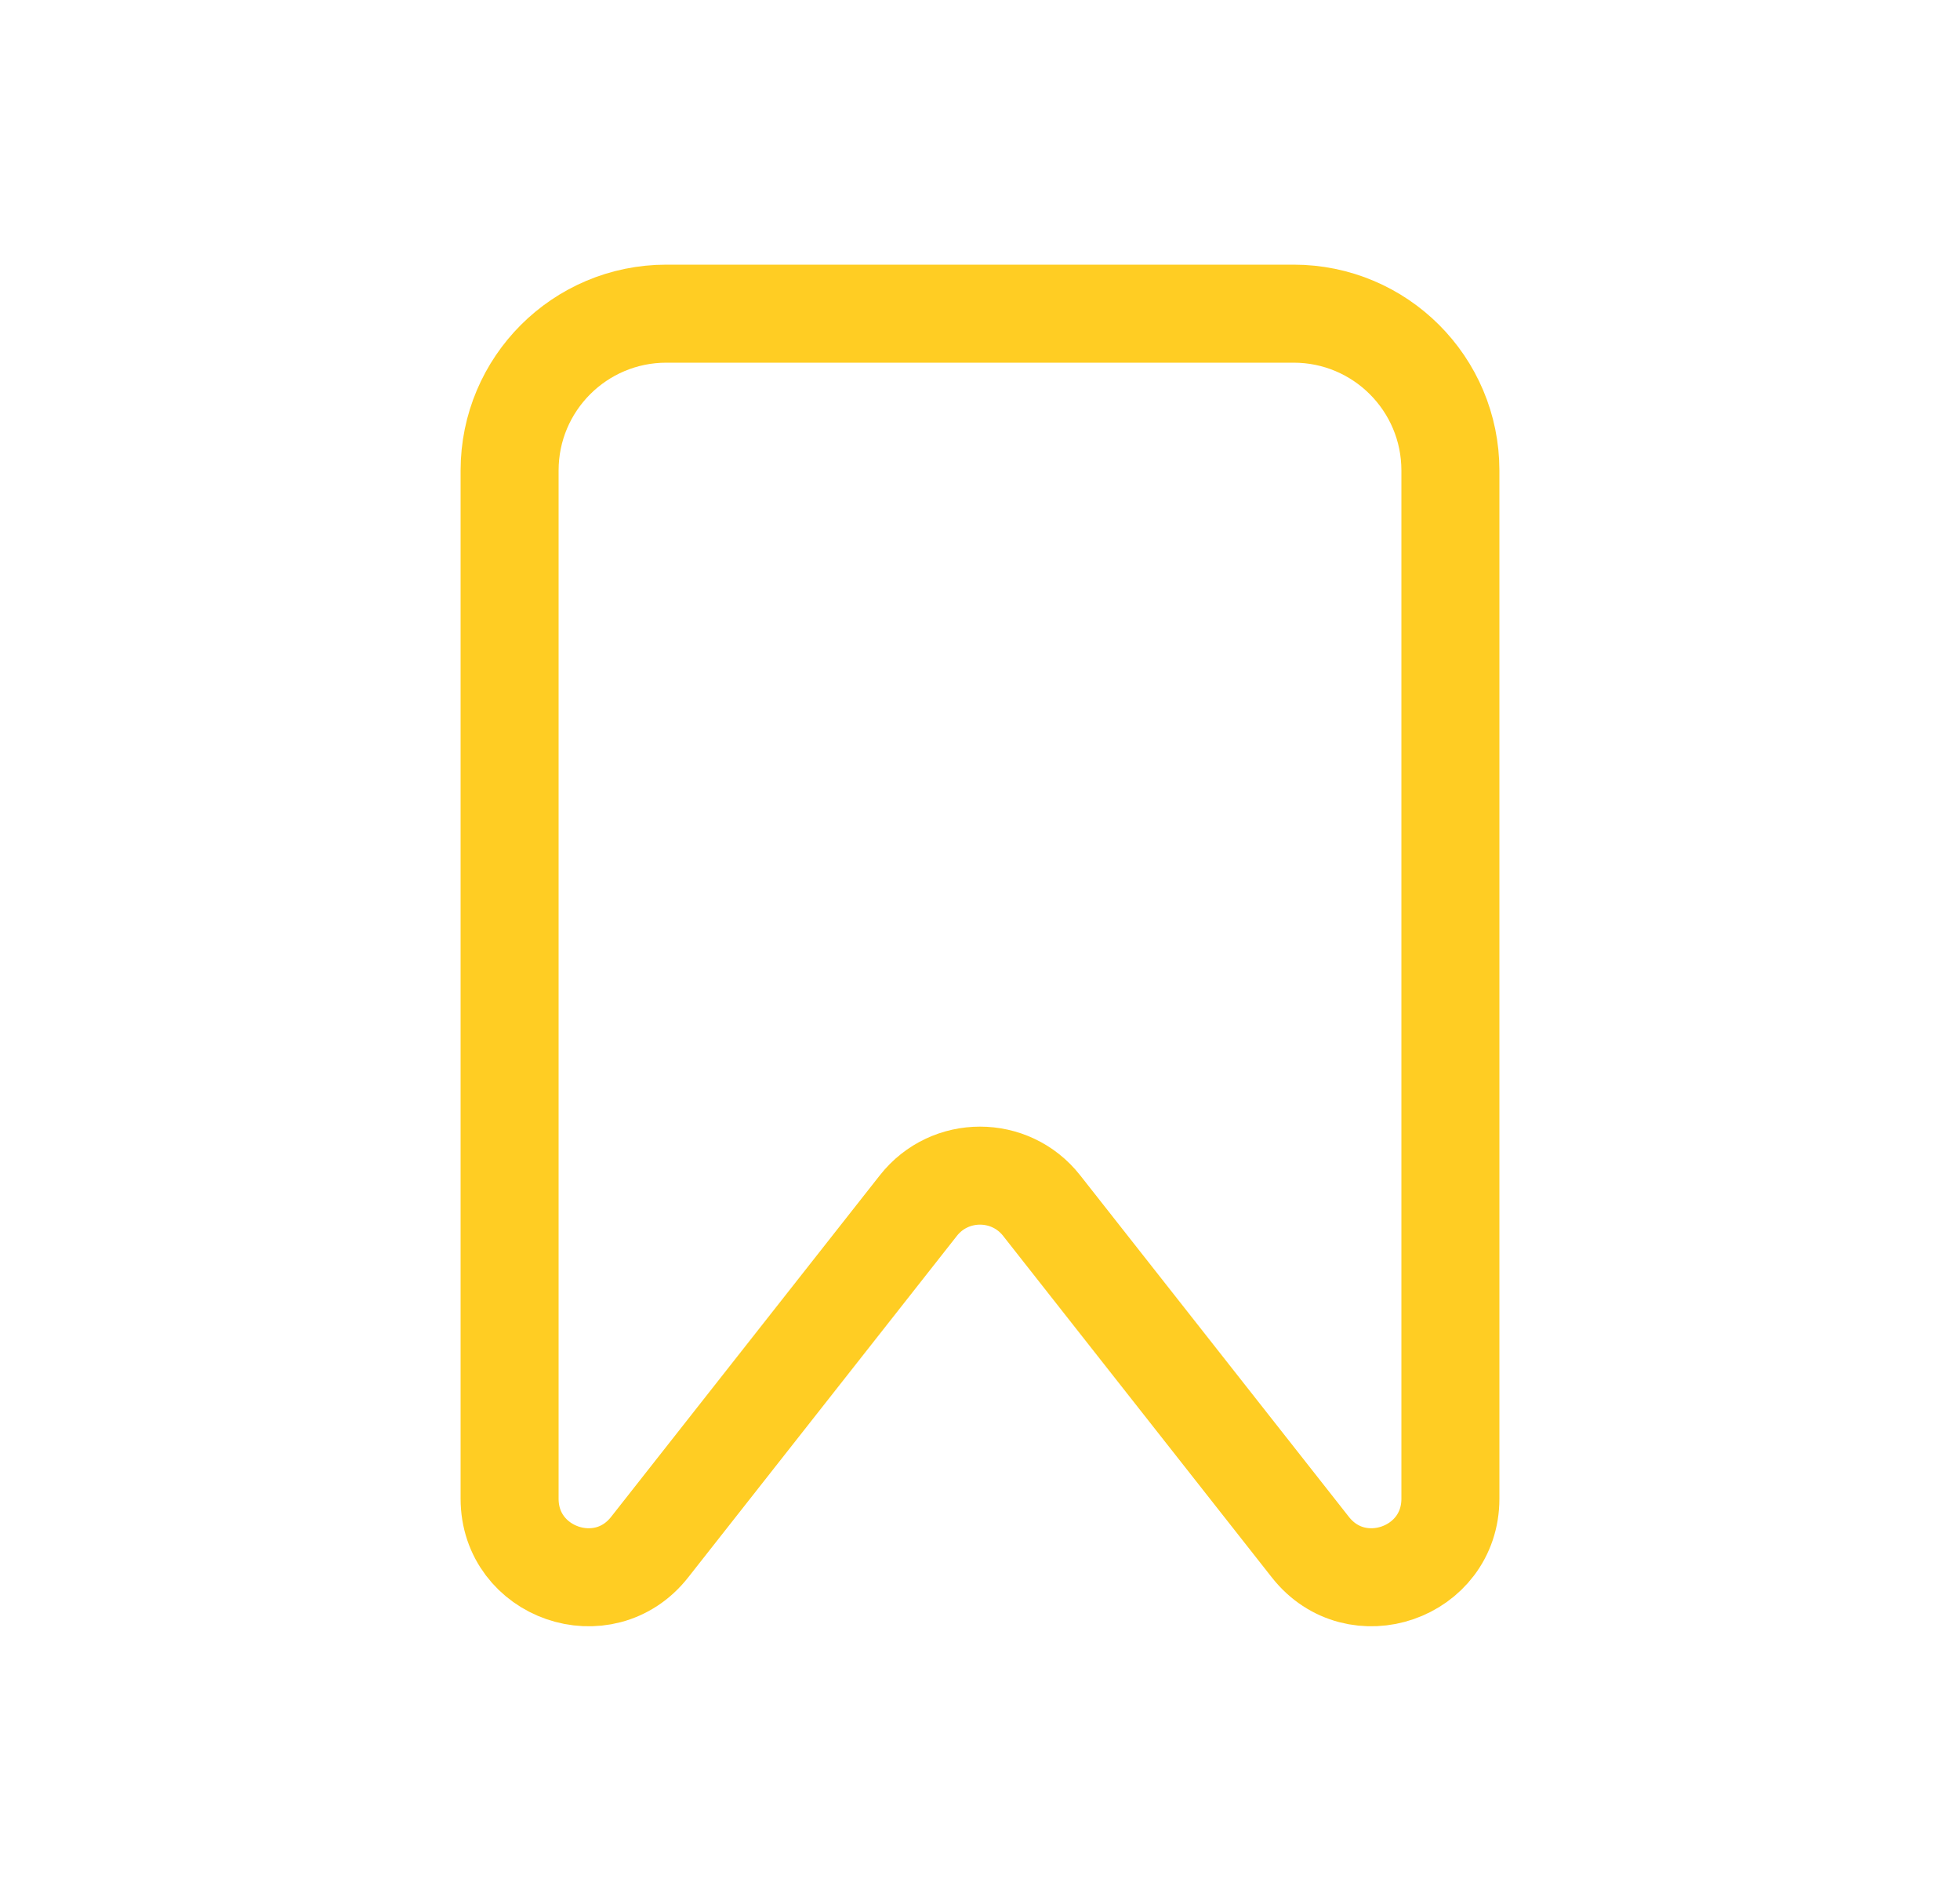 <svg width="25" height="24" viewBox="0 0 25 24" fill="none" xmlns="http://www.w3.org/2000/svg">
<path d="M6.5 6C6.5 4.895 7.395 4 8.5 4H16.5C17.605 4 18.5 4.895 18.5 6V19.112C18.5 20.061 17.301 20.477 16.714 19.73L13.286 15.374C12.886 14.865 12.114 14.865 11.714 15.374L8.286 19.73C7.699 20.477 6.5 20.061 6.5 19.112V6Z" stroke="#FFCD23" stroke-width="1.25" stroke-linecap="round"/>
</svg>
